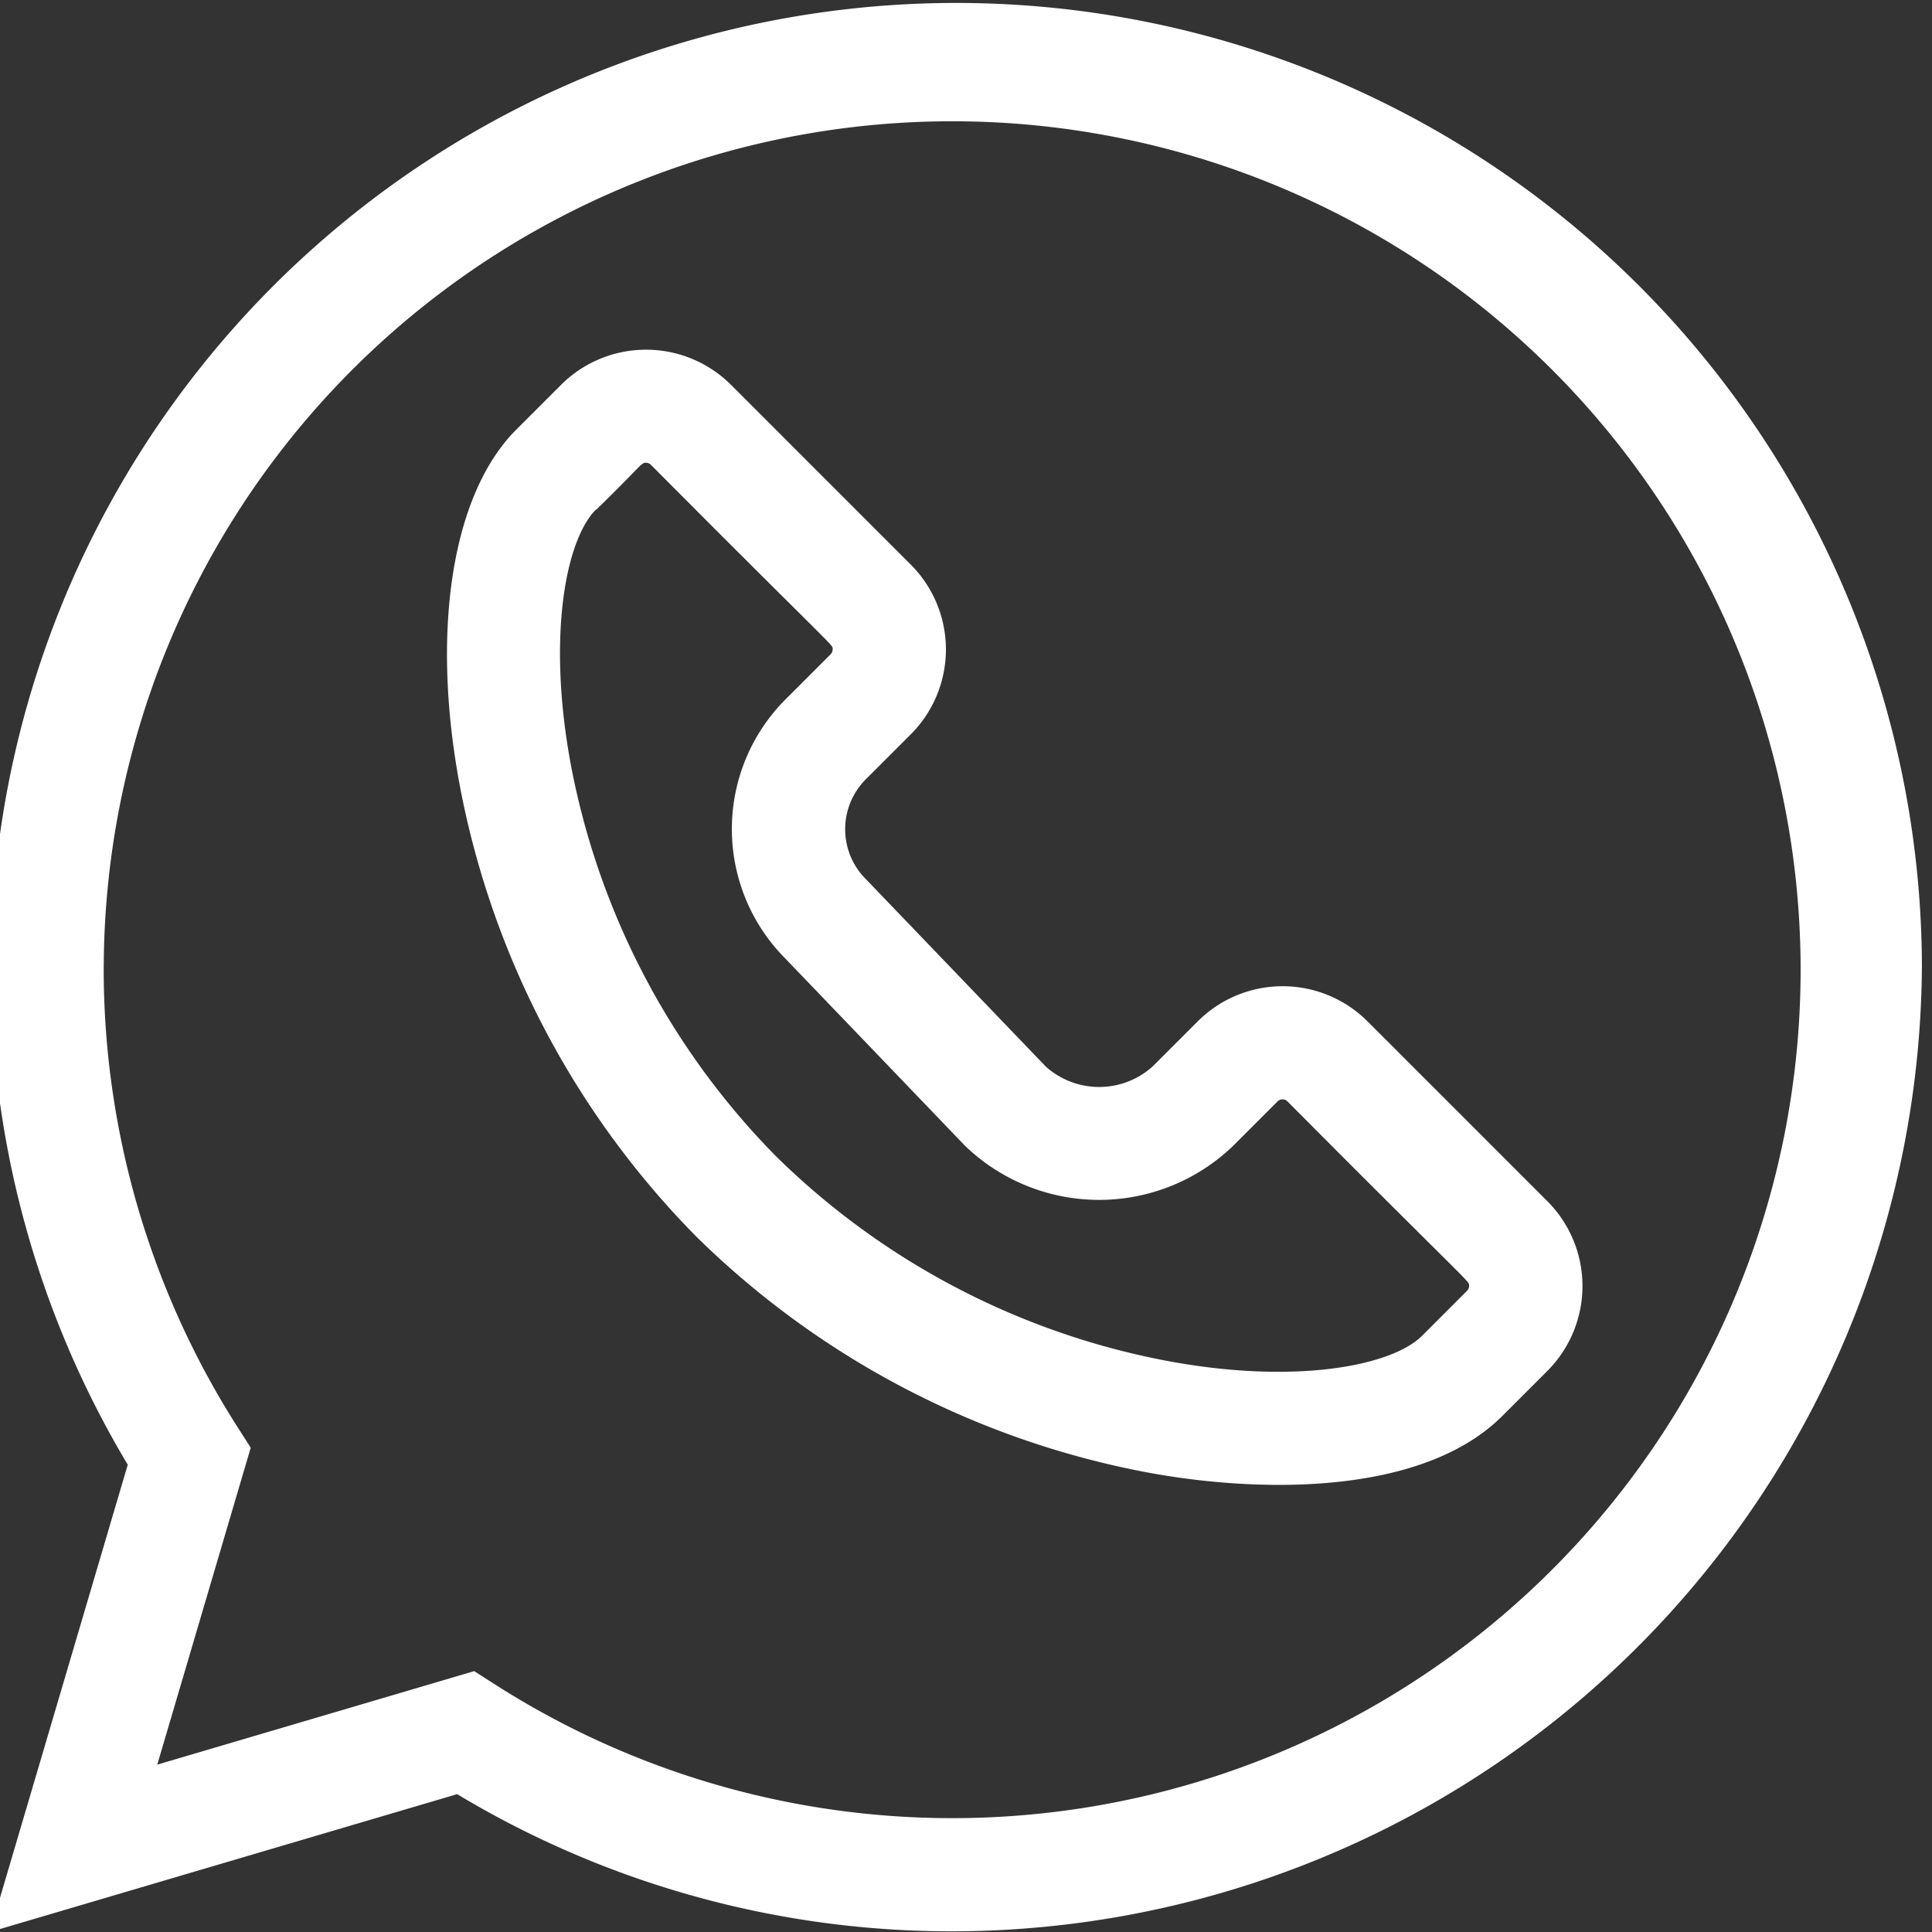 <svg xmlns="http://www.w3.org/2000/svg" xmlns:xlink="http://www.w3.org/1999/xlink" width="40" height="40" viewBox="0 0 40 40"><rect x="0" y="0" width="40" height="40" fill="#333333" stroke="none"/><defs><clipPath id="a"><rect width="40" height="40" transform="translate(0.104)" fill="#fff"/></clipPath></defs><g transform="translate(-0.104)" clip-path="url(#a)"><g transform="translate(-0.105 0)"><path d="M9.674,37.146a19.854,19.854,0,0,0,10.255,2.84A20.1,20.1,0,0,0,40,19.993,19.993,19.993,0,1,0,2.854,30.325L0,40ZM2.357,19.993a17.566,17.566,0,1,1,8.12,14.894l-.45-.288L3.465,36.535,5.4,29.973l-.288-.45a17.647,17.647,0,0,1-2.756-9.53Zm0,0" transform="translate(0 0)" fill="#fff"/><path d="M9.737,16.309a18.071,18.071,0,0,0,4.88,9.285,18.072,18.072,0,0,0,9.286,4.88c2.327.443,5.742.51,7.411-1.159l.93-.93a2.487,2.487,0,0,0,0-3.517l-3.721-3.721a2.487,2.487,0,0,0-3.517,0l-.93.93a1.655,1.655,0,0,1-2.213.007l-3.712-3.867-.017-.017a1.462,1.462,0,0,1,0-2.065l.93-.93a2.485,2.485,0,0,0,0-3.517L15.343,7.967a2.49,2.49,0,0,0-3.517,0l-.93.93h0c-1.332,1.332-1.776,4.172-1.159,7.412Zm2.816-5.755c.977-.954.924-.973,1.032-.973a.144.144,0,0,1,.1.042c3.921,3.942,3.763,3.71,3.763,3.823a.141.141,0,0,1-.042.1l-.93.93a3.8,3.8,0,0,0-.009,5.368l3.714,3.87.017.017a4,4,0,0,0,5.534,0l.93-.93a.144.144,0,0,1,.2,0c3.921,3.942,3.763,3.71,3.763,3.823a.14.14,0,0,1-.042.1l-.93.93c-.638.638-2.668,1.019-5.317.515a15.7,15.7,0,0,1-8.067-4.236,15.7,15.7,0,0,1-4.235-8.067c-.5-2.649-.123-4.68.514-5.317Zm0,0" transform="translate(0 0)" fill="#fff"/></g></g></svg>